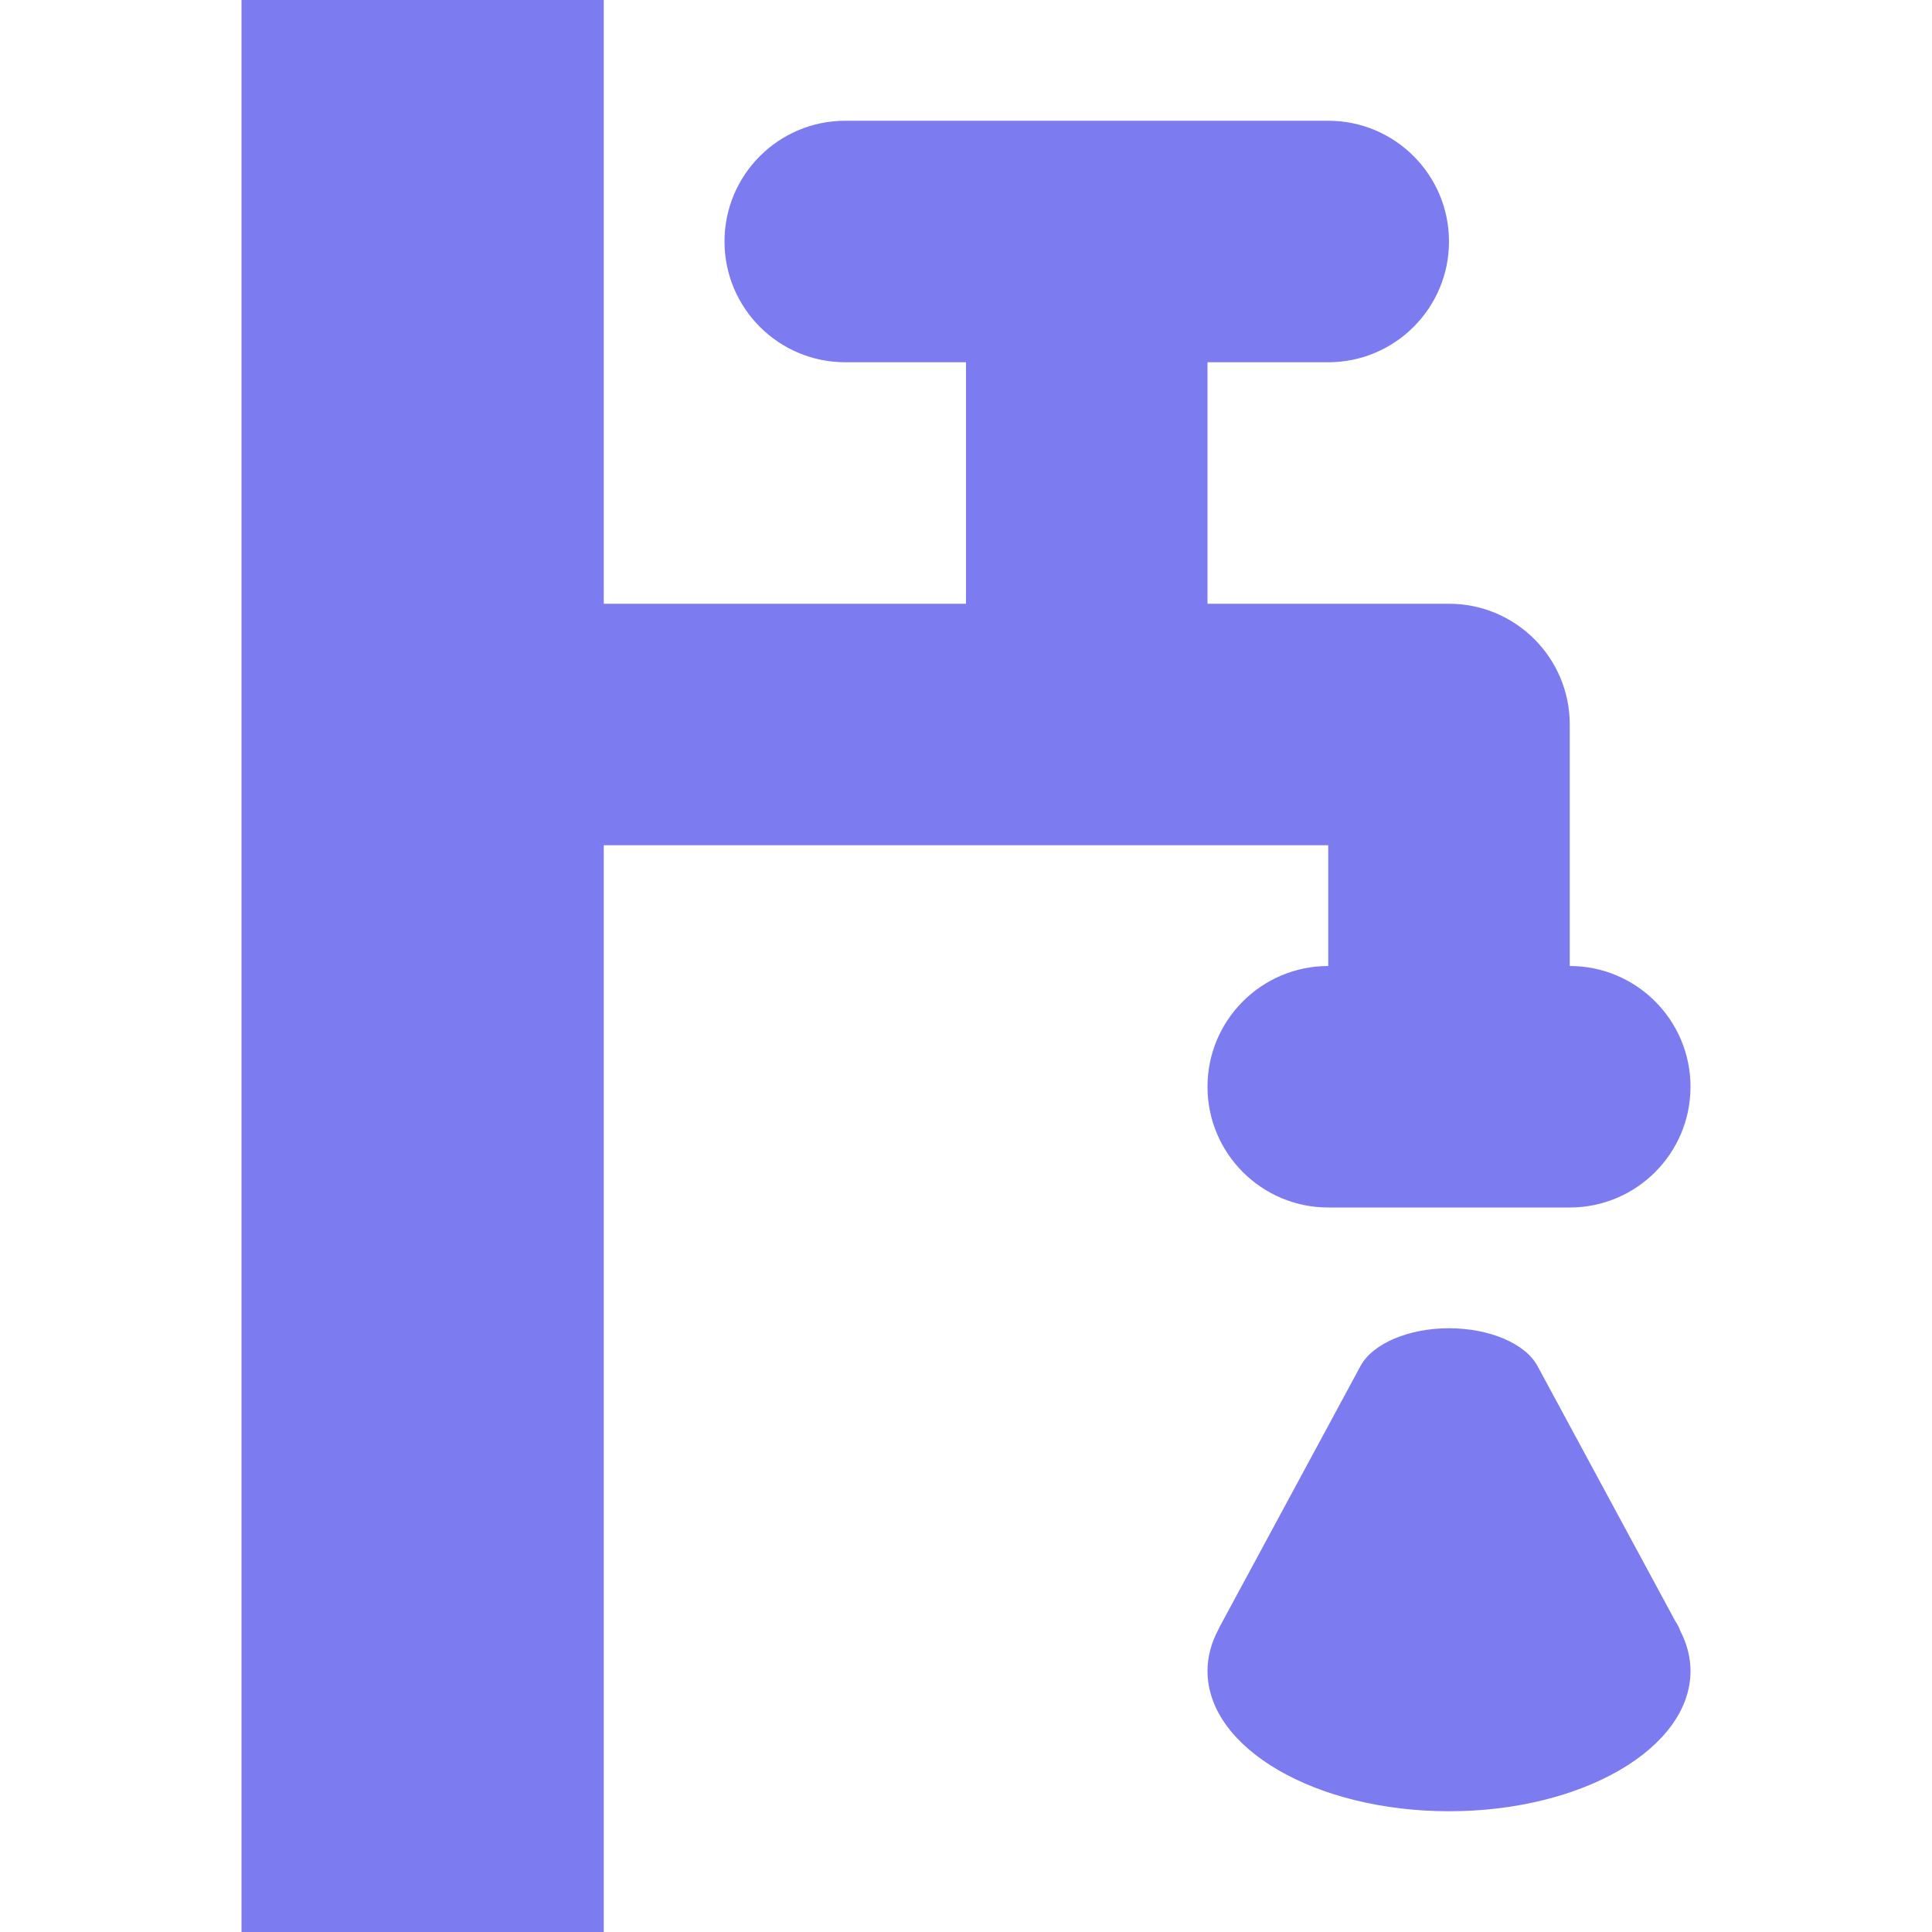 <?xml version="1.0" encoding="UTF-8"?>
<svg width="16px" height="16px" viewBox="0 0 16 16" version="1.1" xmlns="http://www.w3.org/2000/svg" xmlns:xlink="http://www.w3.org/1999/xlink">
    <!-- Generator: Sketch 53.2 (72643) - https://sketchapp.com -->
    <title>icon/normal/drinking-water</title>
    <desc>Created with Sketch.</desc>
    <g id="icon/normal/drinking-water" stroke="none" stroke-width="1" fill="none" fill-rule="evenodd">
        <path d="M5,5 L8,5 L8,3 L7,3 C6.448,3 6,2.552 6,2 C6,1.448 6.448,1 7,1 L11,1 C11.552,1 12,1.448 12,2 C12,2.552 11.552,3 11,3 L10,3 L10,5 L12,5 C12.552,5 13,5.448 13,6 L13,7 L13,8 C13.552,8 14,8.448 14,9 C14,9.552 13.552,10 13,10 L11,10 C10.448,10 10,9.552 10,9 C10,8.448 10.448,8 11,8 L11,7 L5,7 L5,16 L2,16 L2,0 L5,0 L5,5 Z M13.915,13.505 C13.971,13.614 14,13.725 14,13.838 C14,14.479 13.103,15 12,15 C10.897,15 10,14.479 10,13.838 C10,13.721 10.031,13.604 10.092,13.491 C10.097,13.48 10.102,13.469 10.108,13.459 L11.267,11.313 C11.367,11.127 11.664,11 12,11 C12.336,11 12.633,11.127 12.733,11.313 L13.875,13.427 C13.892,13.452 13.906,13.478 13.915,13.505 Z" id="icon" fill="#7C7CF0" fill-rule="nonzero"></path>
    </g>
</svg>